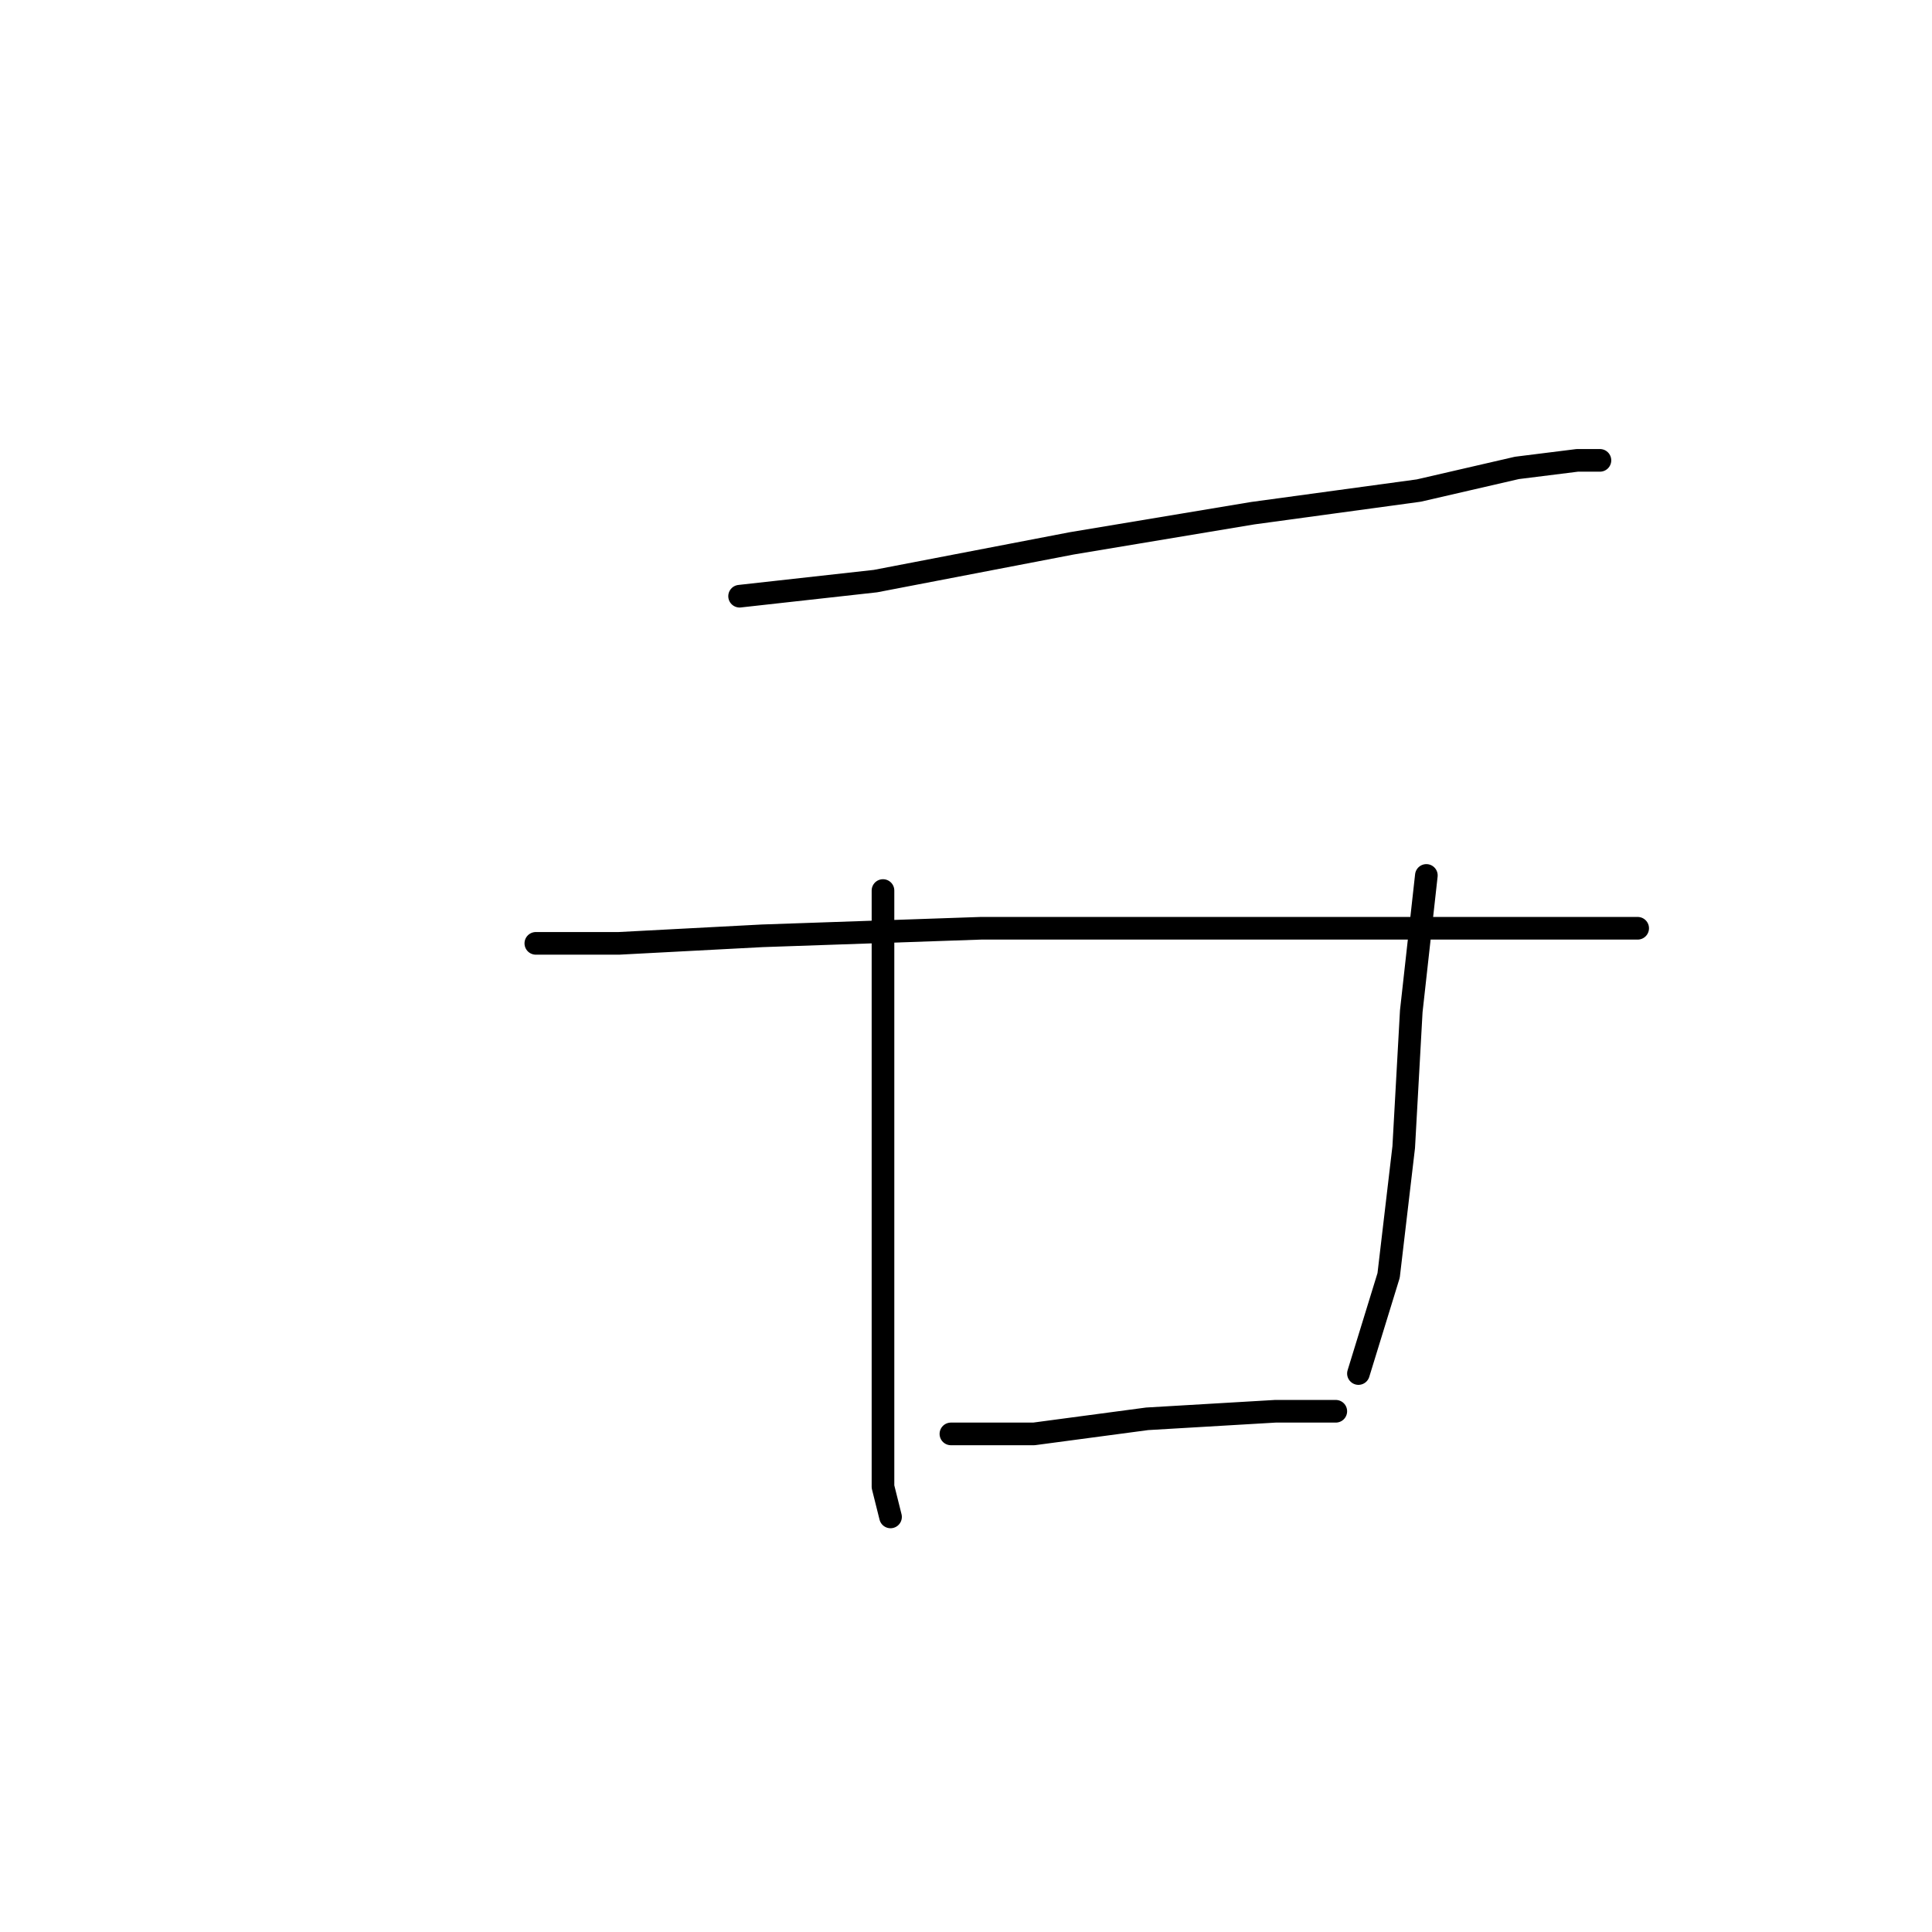 <?xml version="1.0" standalone="no"?>
    <svg width="256" height="256" xmlns="http://www.w3.org/2000/svg" version="1.1">
    <polyline stroke="black" stroke-width="3" stroke-linecap="round" fill="transparent" stroke-linejoin="round" points="98 79 116 77 142 72 166 68 188 65 201 62 209 61 212 61 212 61 " />
        <polyline stroke="black" stroke-width="3" stroke-linecap="round" fill="transparent" stroke-linejoin="round" points="71 125 82 125 101 124 130 123 156 123 179 123 198 123 209 123 216 123 217 123 217 123 " />
        <polyline stroke="black" stroke-width="3" stroke-linecap="round" fill="transparent" stroke-linejoin="round" points="117 118 117 140 117 165 117 185 117 197 118 201 118 201 " />
        <polyline stroke="black" stroke-width="3" stroke-linecap="round" fill="transparent" stroke-linejoin="round" points="189 116 187 134 186 152 184 169 180 182 180 182 " />
        <polyline stroke="black" stroke-width="3" stroke-linecap="round" fill="transparent" stroke-linejoin="round" points="126 190 137 190 152 188 169 187 177 187 177 187 " />
        </svg>